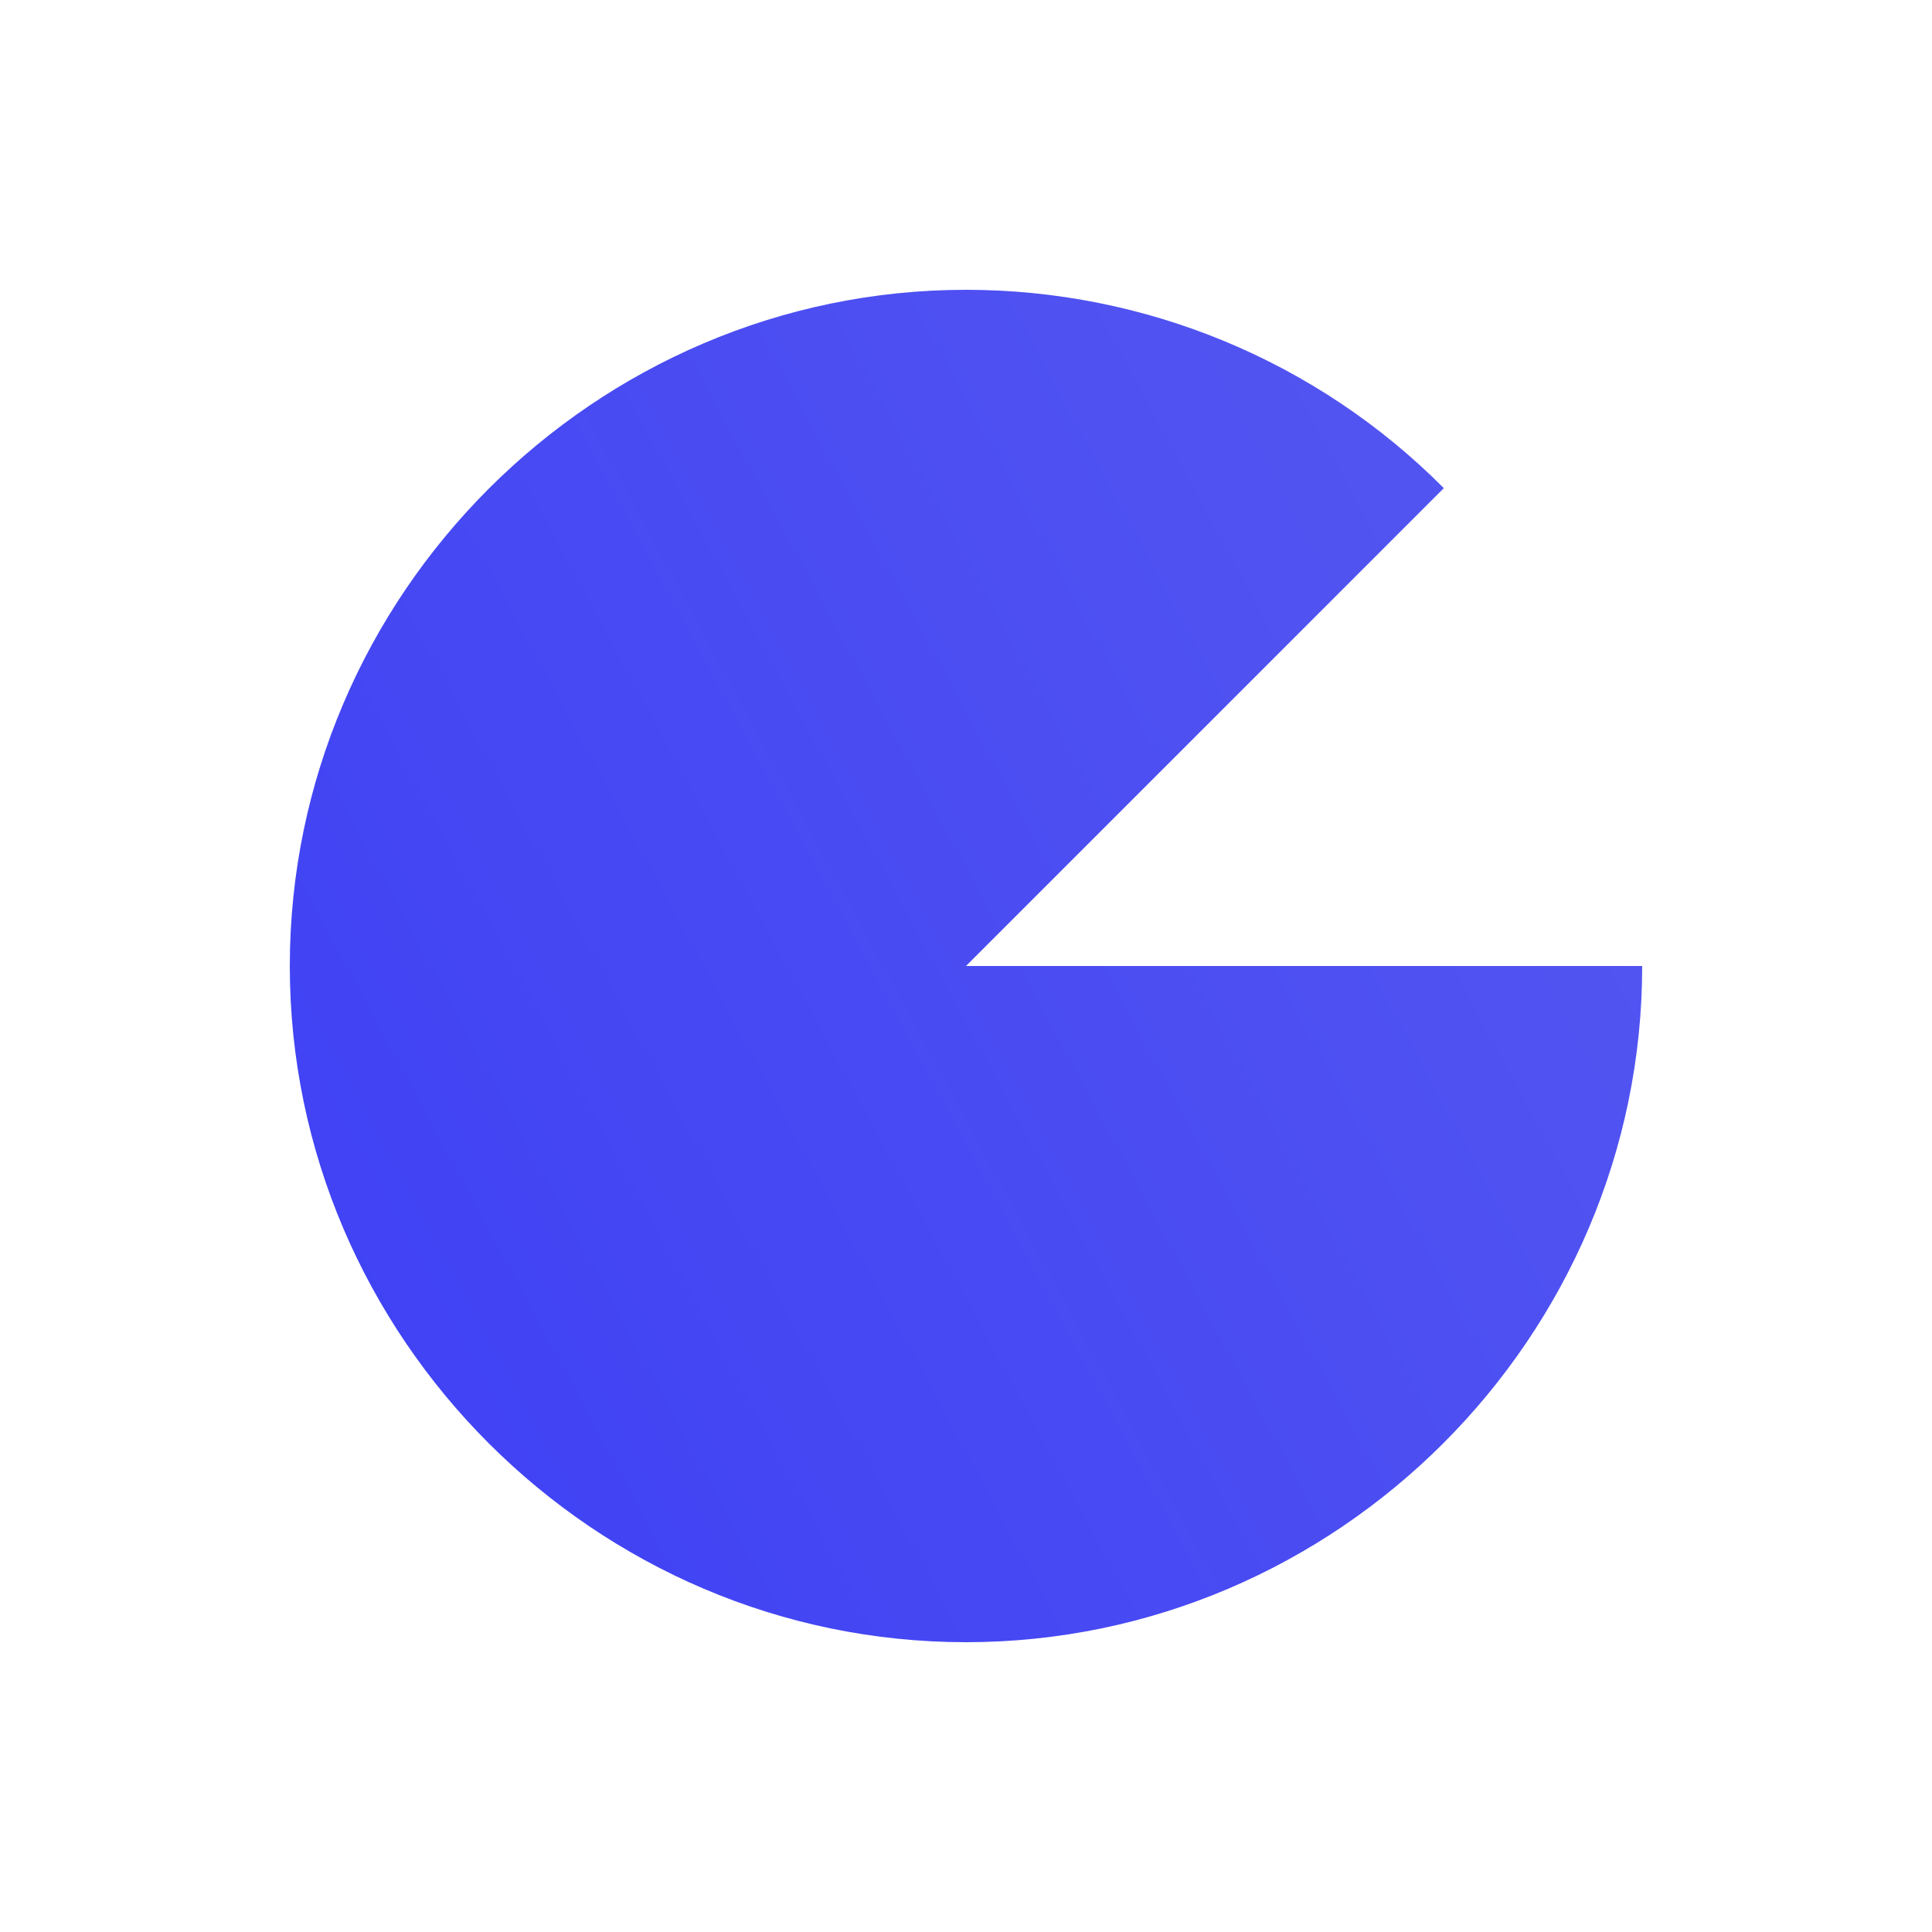 <svg width="40" height="40" viewBox="0 0 40 40" fill="none" xmlns="http://www.w3.org/2000/svg" xmlns:xlink="http://www.w3.org/1999/xlink">
	<desc>
			Created with Pixso.
	</desc>
	<g filter="url(#filter_41_616_dd)">
		<path id="Vector" d="M18 15L32 15C32 22.684 25.684 29 18 29C10.316 29 4 22.684 4 15C4 7.316 10.316 1 18 1C21.718 1 25.28 2.478 27.893 5.107L18 15Z" fill-rule="evenodd" fill="url(#paint_linear_41_616_0)"/>
	</g>
	<defs>
		<filter id="filter_41_616_dd" x="0" y="0" width="40" height="40" filterUnits="userSpaceOnUse" color-interpolation-filters="sRGB">
			<feFlood flood-opacity="0" result="BackgroundImageFix"/>
			<feColorMatrix in="SourceAlpha" type="matrix" values="0 0 0 0 0 0 0 0 0 0 0 0 0 0 0 0 0 0 127 0"/>
			<feOffset dx="2" dy="5"/>
			<feGaussianBlur stdDeviation="2"/>
			<feColorMatrix type="matrix" values="0 0 0 0 0.365 0 0 0 0 0.373 0 0 0 0 0.937 0 0 0 0.2 0"/>
			<feBlend mode="normal" in2="BackgroundImageFix" result="effect_dropShadow_1"/>
			<feBlend mode="normal" in="SourceGraphic" in2="effect_dropShadow_1" result="shape"/>
		</filter>
		<linearGradient id="paint_linear_41_616_0" x1="47" y1="7" x2="-77" y2="74" gradientUnits="userSpaceOnUse">
			<stop stop-color="#5D5FEF"/>
			<stop offset="1" stop-color="#0003FF"/>
		</linearGradient>
	</defs>
</svg>
